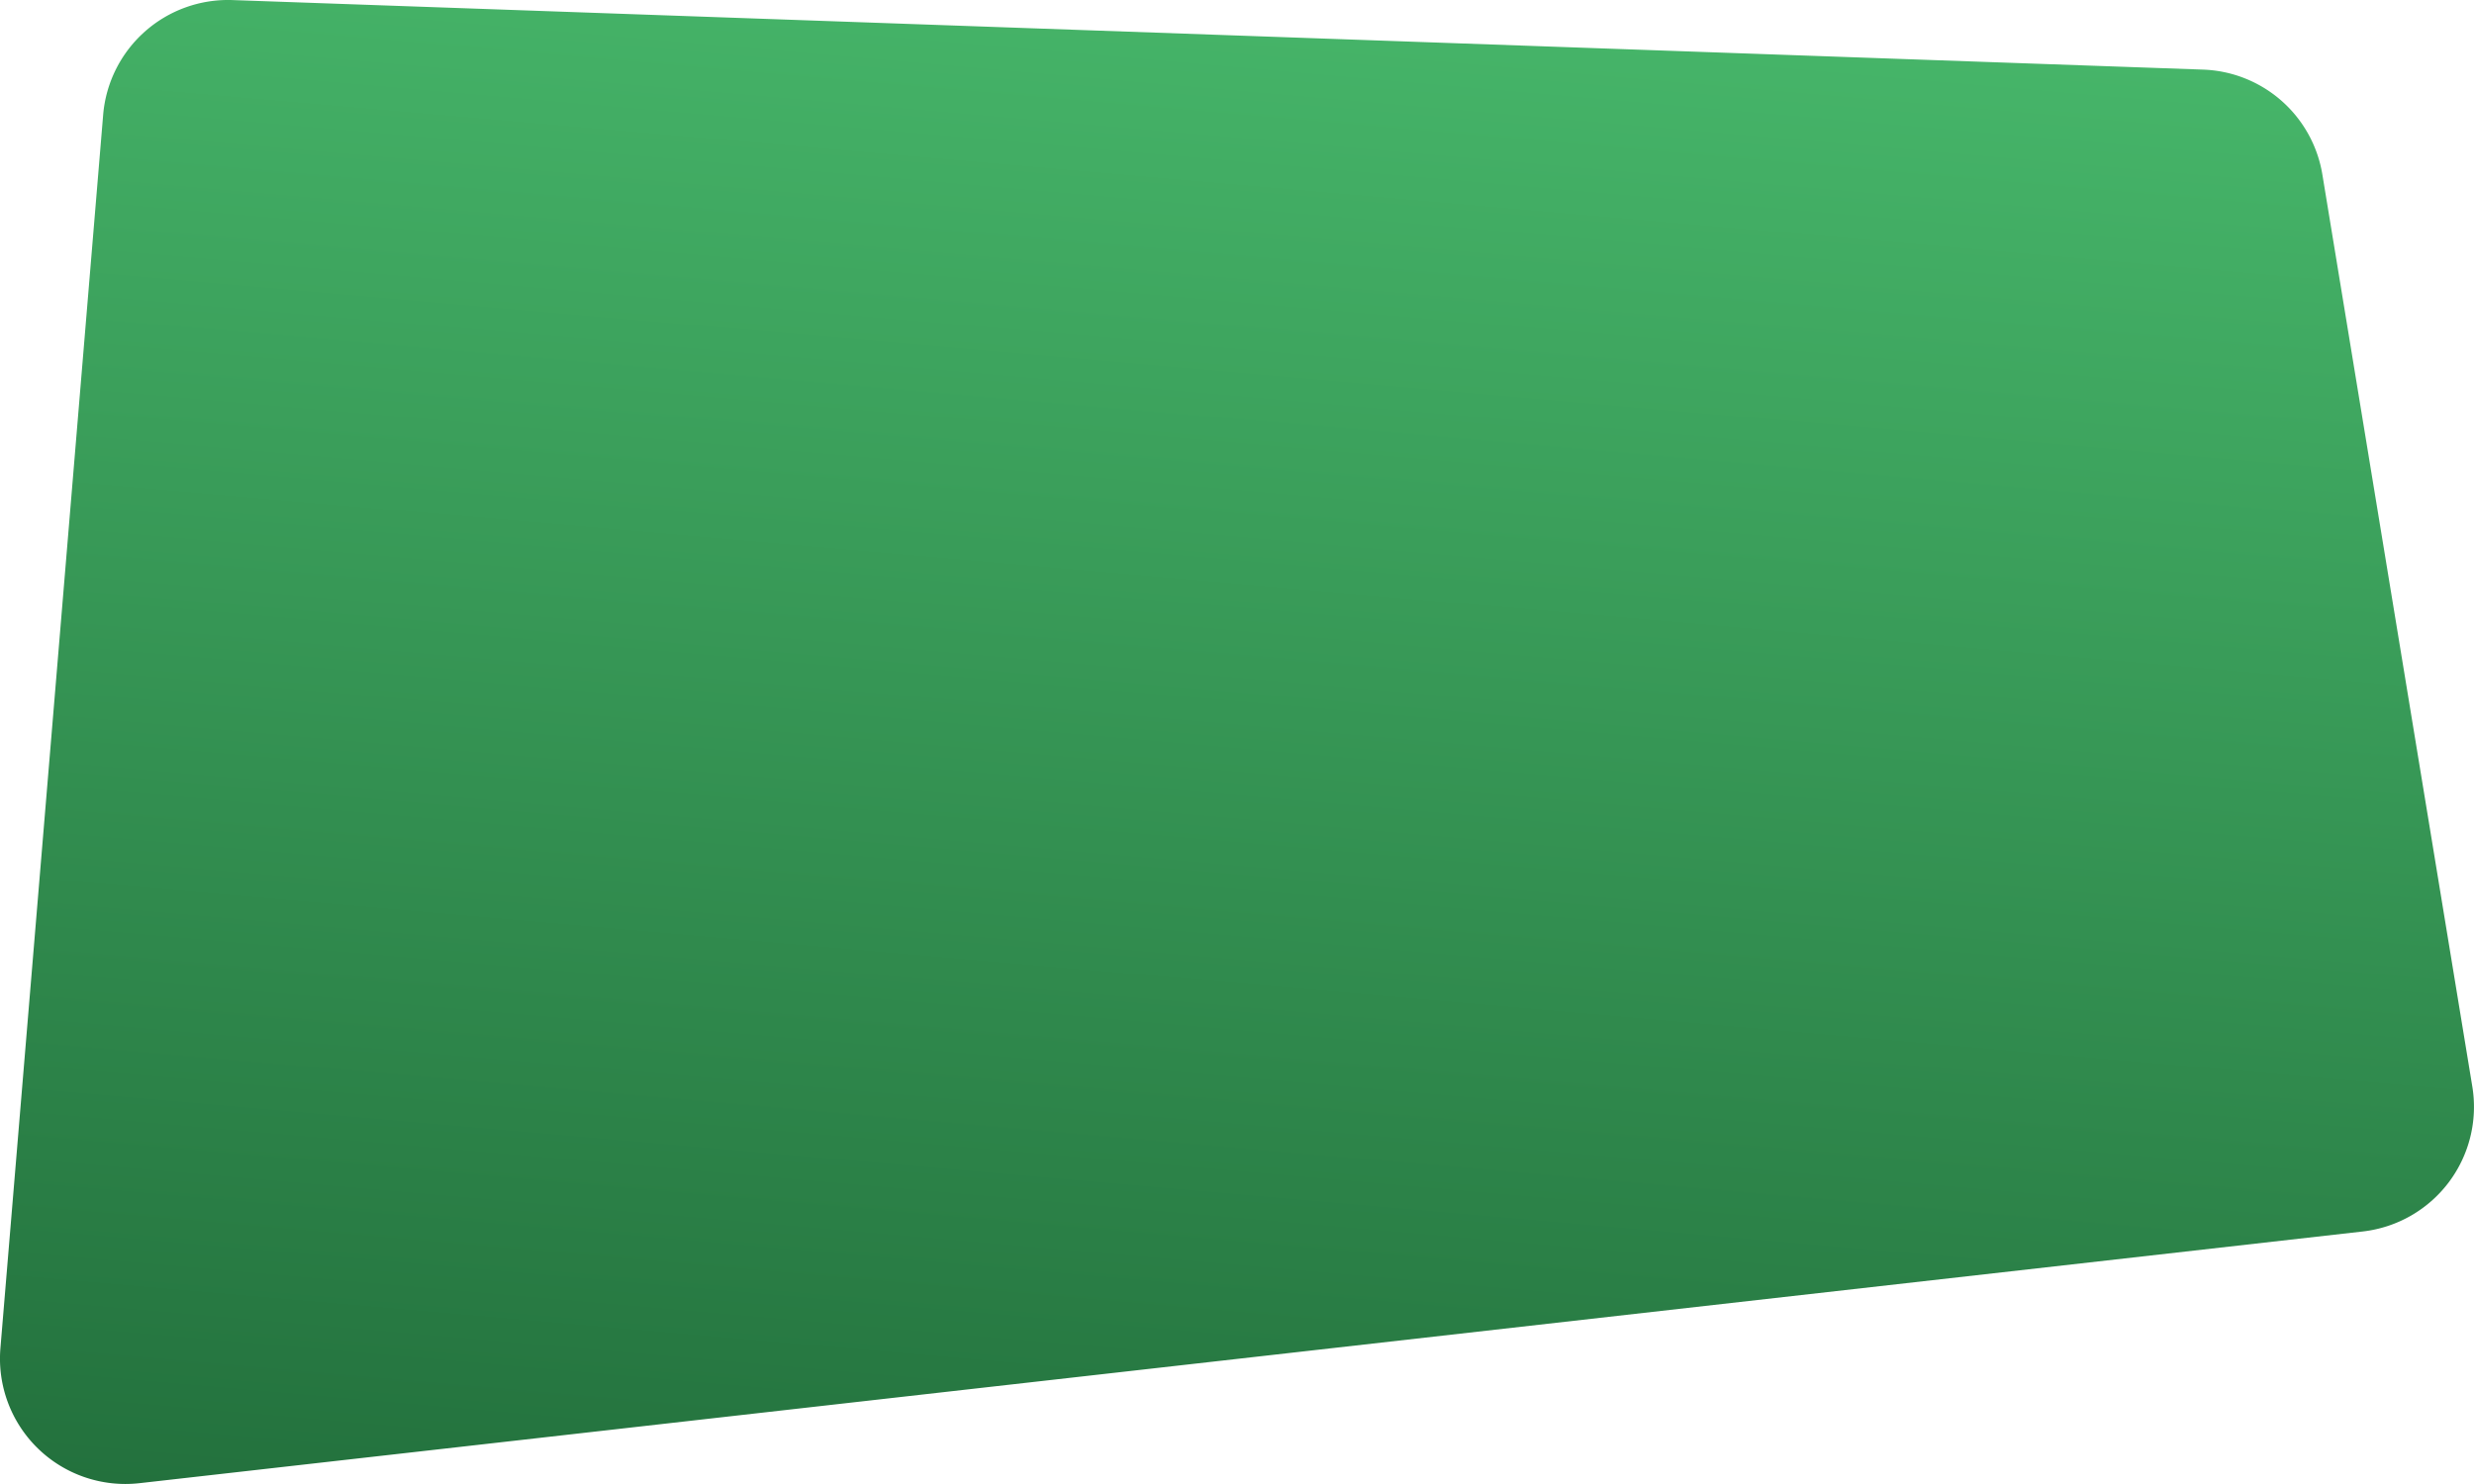 <svg xmlns="http://www.w3.org/2000/svg" xmlns:xlink="http://www.w3.org/1999/xlink" viewBox="0 0 762.5 457.5">
    <defs>
        <style>
            .cls-1{fill:url(#Безымянный_градиент_68);}
        </style>
        <linearGradient id="Безымянный_градиент_68" x1="679.47" y1="978.16" x2="722.21" y2="489.63" gradientUnits="userSpaceOnUse">
            <stop offset="0" stop-color="#23713d"/>
            <stop offset="1" stop-color="#46b569"/>
        </linearGradient>
    </defs>
    <path class="cls-1" d="M340.15,526.86,308.49,907.05a38.64,38.64,0,0,0,42.83,41.62l685.25-77.6a38.66,38.66,0,0,0,33.77-44.68l-46.21-281.15a38.63,38.63,0,0,0-36.74-32.36L380,491.44A38.63,38.63,0,0,0,340.15,526.86Z" transform="translate(-308.36 -491.42)"/>
</svg>